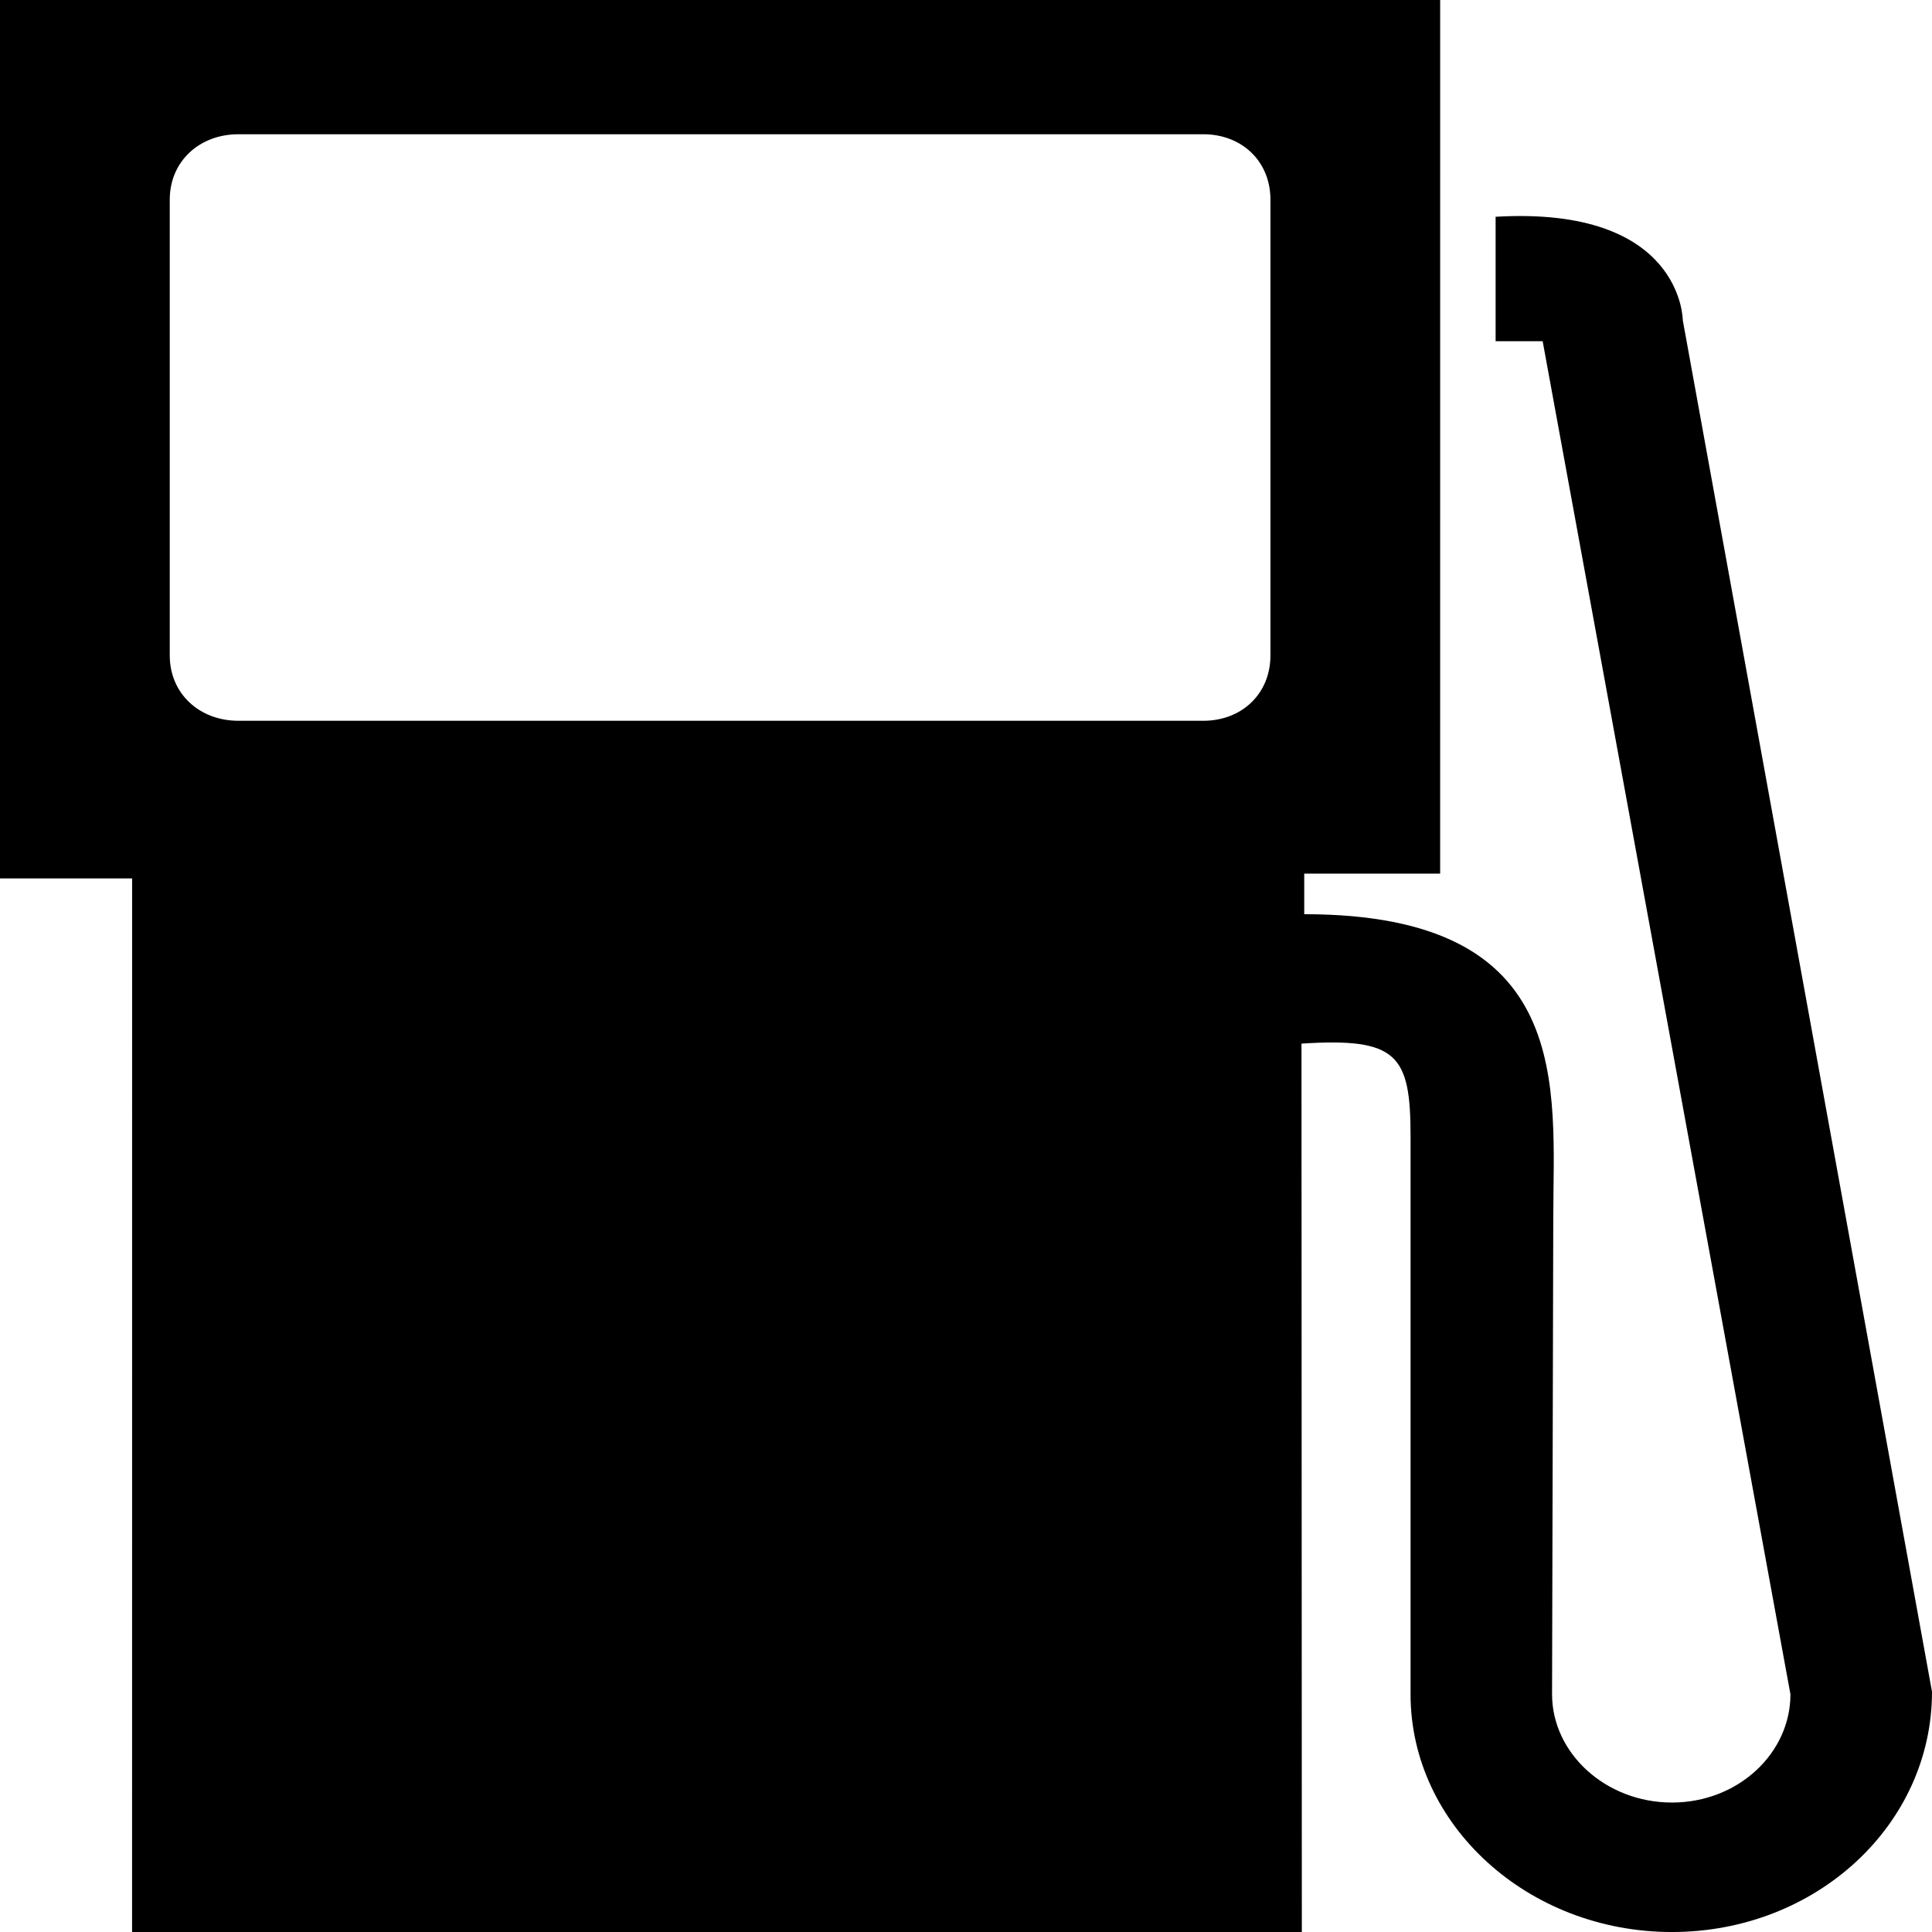 <svg viewBox="0 0 512 512" xmlns="http://www.w3.org/2000/svg"><path d="m63.18 35.574h255.675c10.288 0 17.824 7.203 17.824 17.316v120.81c0 10.113-7.532 17.316-17.824 17.316l-255.675-.004c-10.352 0-18.193-7.203-18.193-17.316v-120.8c0-10.117 7.849-17.32 18.193-17.32zm448.82 412.74-66.045-363.45s0-30.336-49.601-27.418v32.984h12.467l65.665 358.57c0 15.668-13.9 28.691-31.406 28.691-17.496 0-31.768-13.031-31.768-28.691l.321-126.05c0-34.621 6.094-80.68-66-80.68v-10.754h36.021l.004-231.52h-381.658v232.79h35.015l-.015 279.214h310l-.093-235.434c25.361-1.633 28.905 2.918 28.905 24.516v147.92c0 34.574 31.039 63 69.274 63 38.235-.004 68.914-28.426 68.914-63.691"/></svg>
